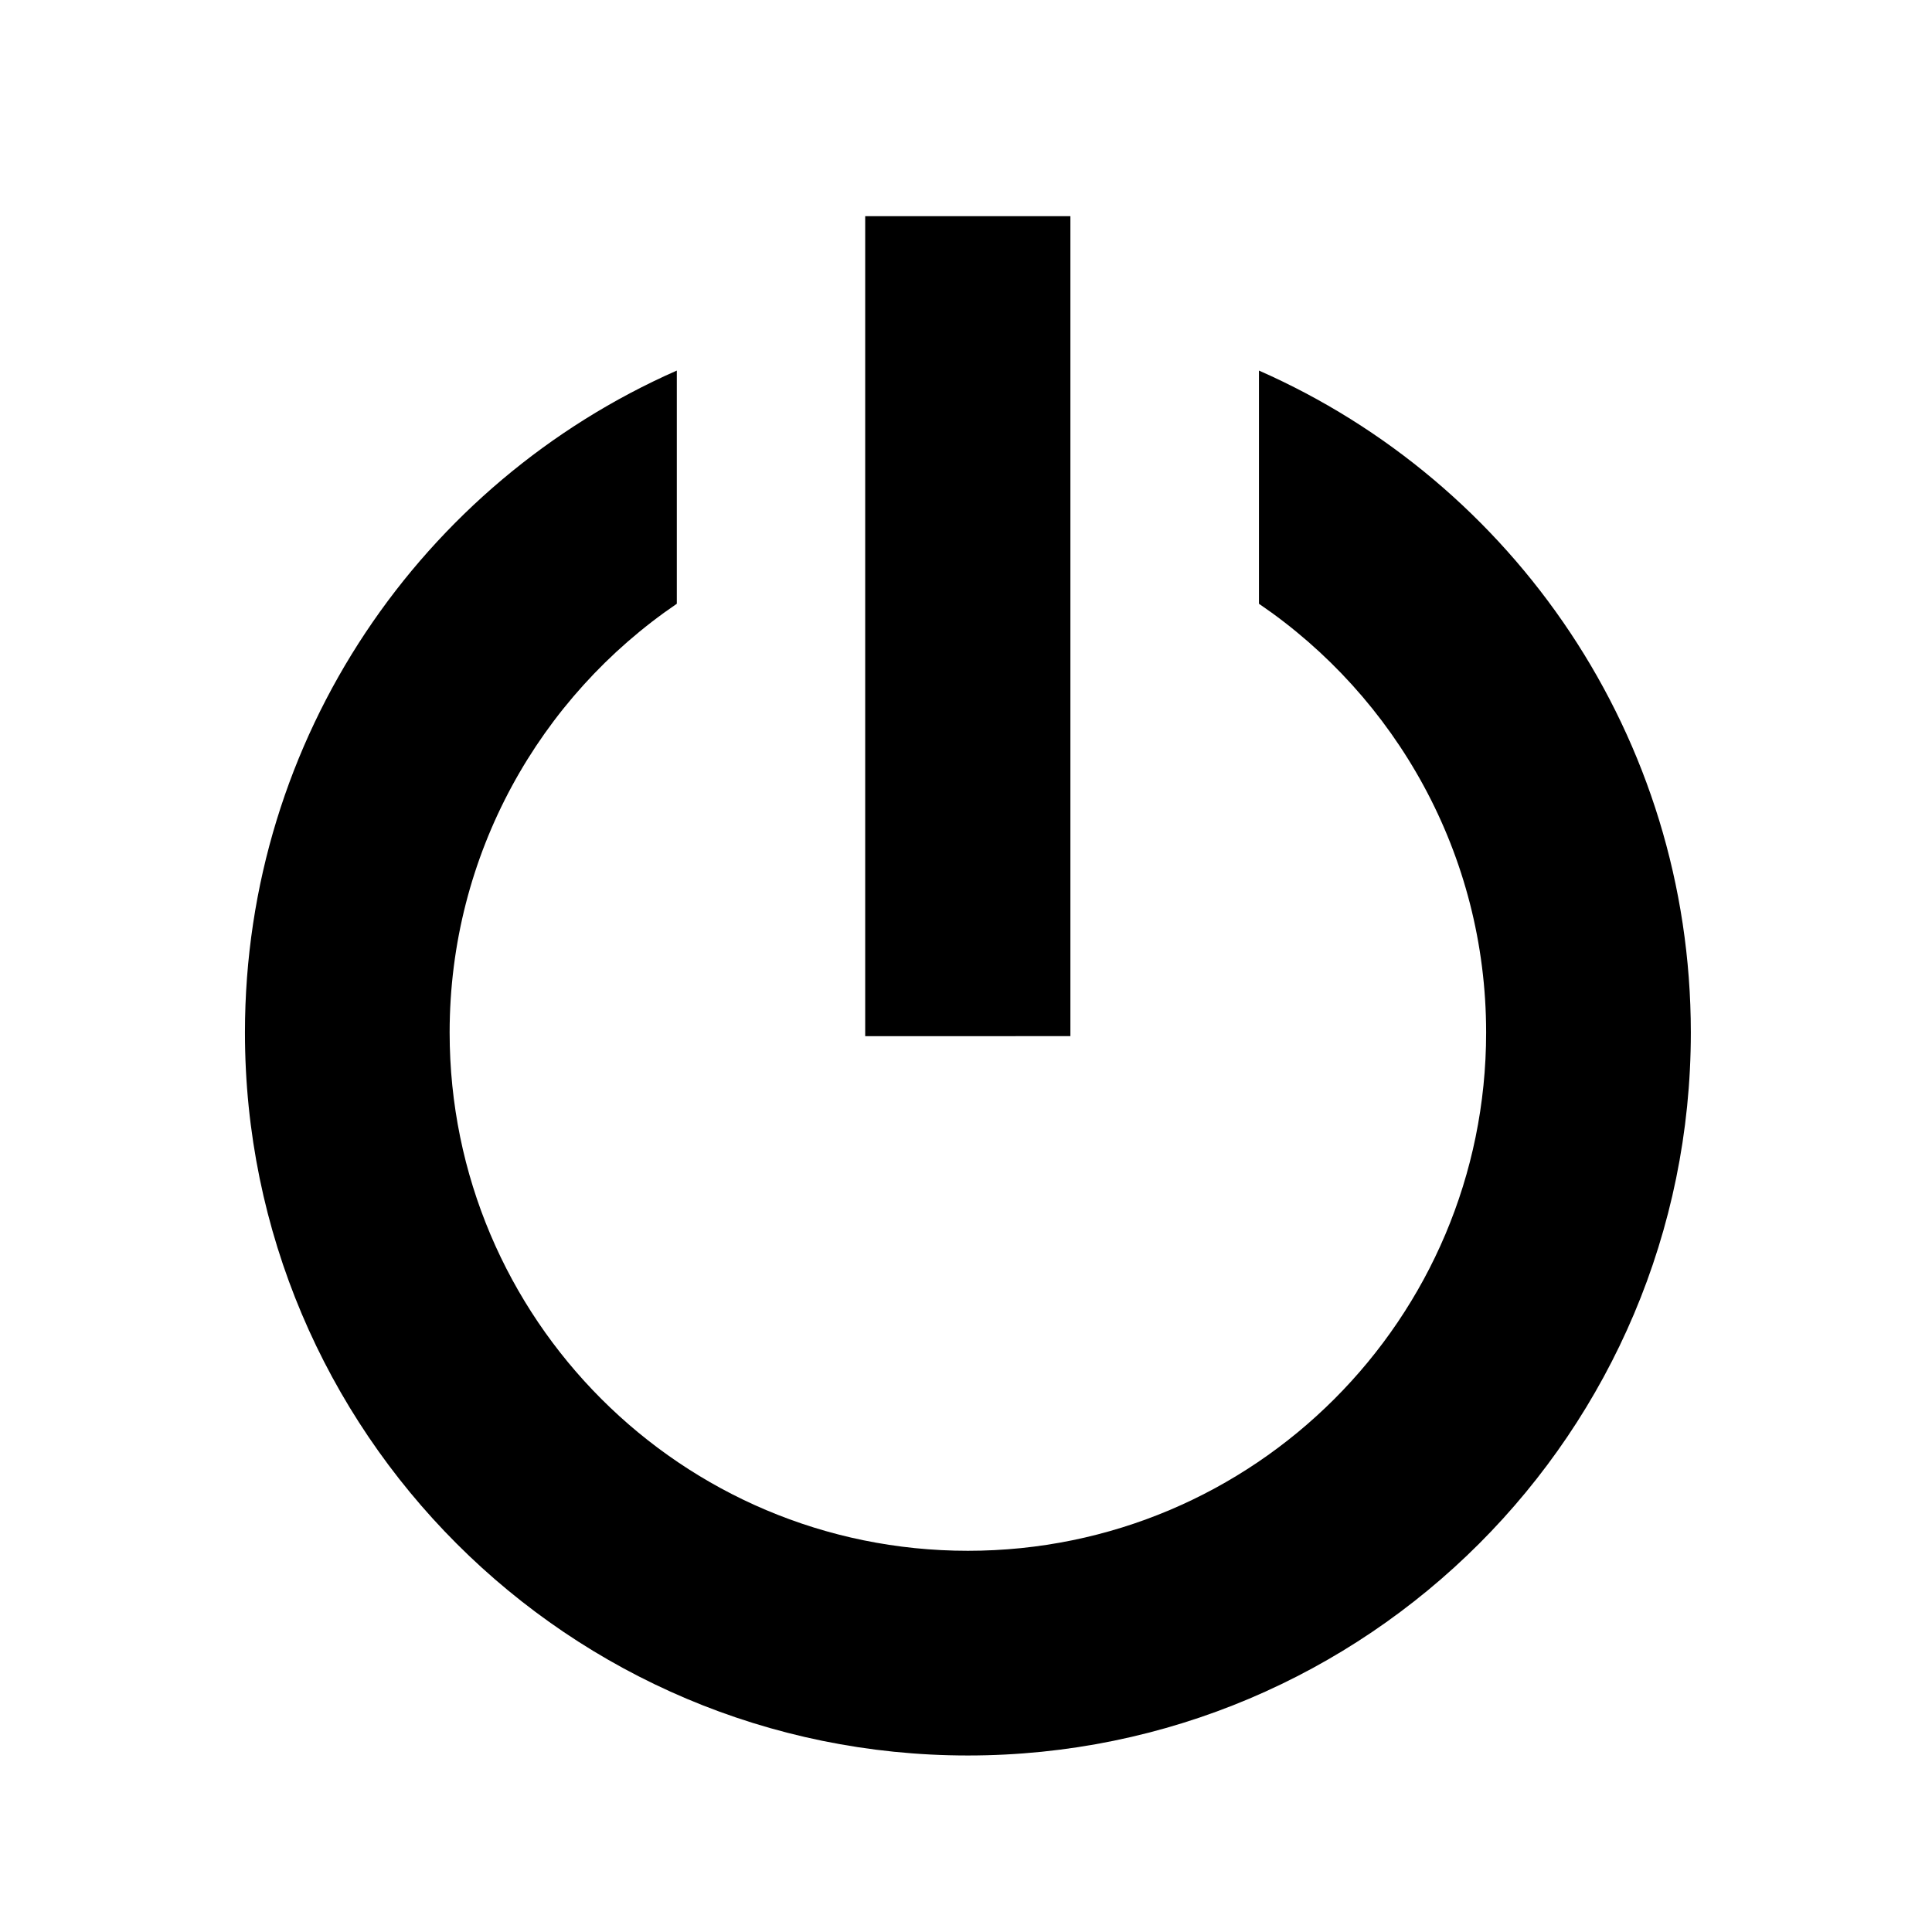 <?xml version="1.0" standalone="no"?><!DOCTYPE svg PUBLIC "-//W3C//DTD SVG 1.1//EN" "http://www.w3.org/Graphics/SVG/1.1/DTD/svg11.dtd"><svg t="1549115792391" class="icon" style="" viewBox="0 0 1024 1024" version="1.1" xmlns="http://www.w3.org/2000/svg" p-id="38620" xmlns:xlink="http://www.w3.org/1999/xlink" width="200" height="200"><defs><style type="text/css"></style></defs><path d="M458.573 114.583h108.761v434.596H458.573z" p-id="38621"></path><path d="M667.267 196.408v123.595c72.63 49.422 120.413 132.793 120.413 227.265 0 151.722-122.959 274.685-274.68 274.685-151.722 0-274.685-122.963-274.685-274.685 0-94.472 47.783-177.843 120.413-227.265V196.408c-134.793 59.337-228.901 194.131-228.901 350.86 0 211.61 171.564 383.174 383.174 383.174s383.174-171.564 383.174-383.174c-0.001-156.729-94.114-291.523-228.908-350.86z m0 0" p-id="38622"></path></svg>